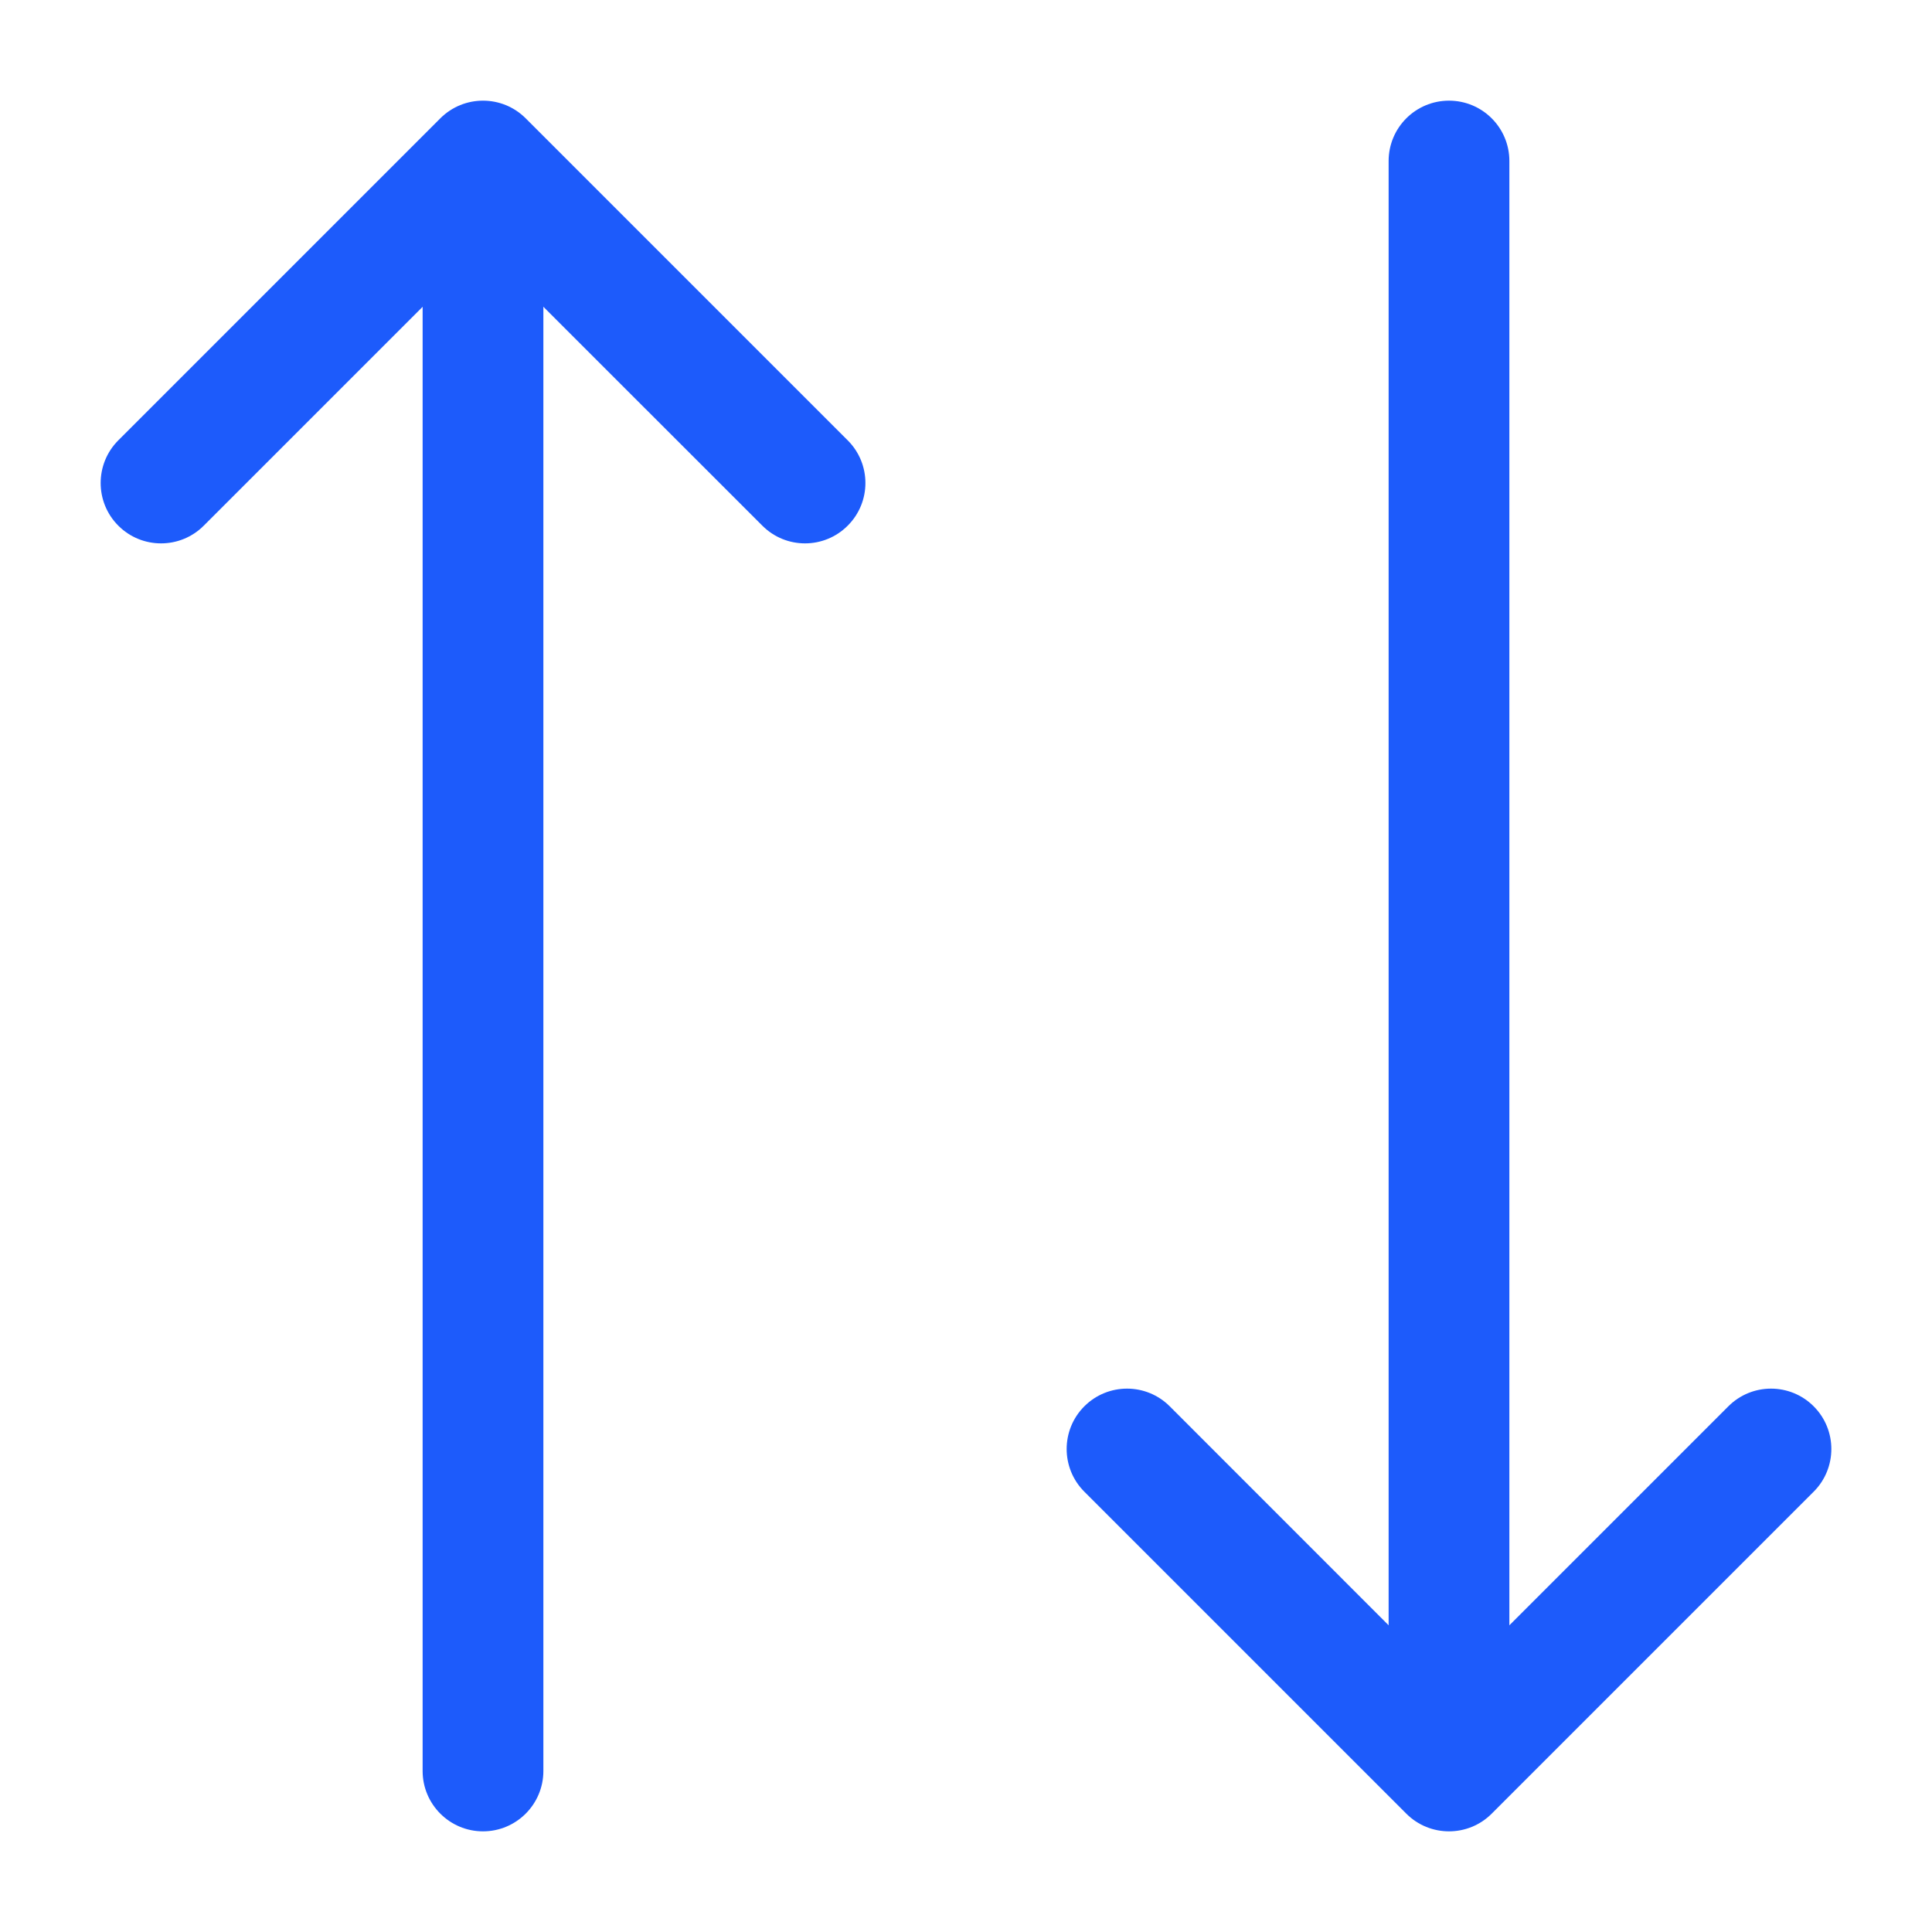 <svg width="20" height="20" viewBox="0 0 20 20" fill="none" xmlns="http://www.w3.org/2000/svg">
<path fill-rule="evenodd" clip-rule="evenodd" d="M15 1.042C15.345 1.042 15.625 1.321 15.625 1.667V18.125C15.625 18.47 15.345 18.75 15 18.75C14.655 18.75 14.375 18.47 14.375 18.125V1.667C14.375 1.321 14.655 1.042 15 1.042Z" fill="#1D5BFB"/>
<path fill-rule="evenodd" clip-rule="evenodd" d="M11.225 14.558C11.469 14.314 11.865 14.314 12.109 14.558L15 17.45L17.892 14.558C18.136 14.314 18.531 14.314 18.775 14.558C19.019 14.802 19.019 15.198 18.775 15.442L15.442 18.775C15.198 19.019 14.802 19.019 14.558 18.775L11.225 15.442C10.981 15.198 10.981 14.802 11.225 14.558Z" fill="#1D5BFB"/>
<path fill-rule="evenodd" clip-rule="evenodd" d="M5 18.958C4.655 18.958 4.375 18.678 4.375 18.333L4.375 1.875C4.375 1.53 4.655 1.25 5 1.25C5.345 1.25 5.625 1.53 5.625 1.875L5.625 18.333C5.625 18.678 5.345 18.958 5 18.958Z" fill="#1D5BFB"/>
<path fill-rule="evenodd" clip-rule="evenodd" d="M8.775 5.442C8.531 5.686 8.136 5.686 7.892 5.442L5 2.551L2.109 5.442C1.865 5.686 1.469 5.686 1.225 5.442C0.981 5.198 0.981 4.802 1.225 4.558L4.558 1.225C4.802 0.981 5.198 0.981 5.442 1.225L8.775 4.558C9.02 4.802 9.02 5.198 8.775 5.442Z" fill="#1D5BFB"/>
</svg>
